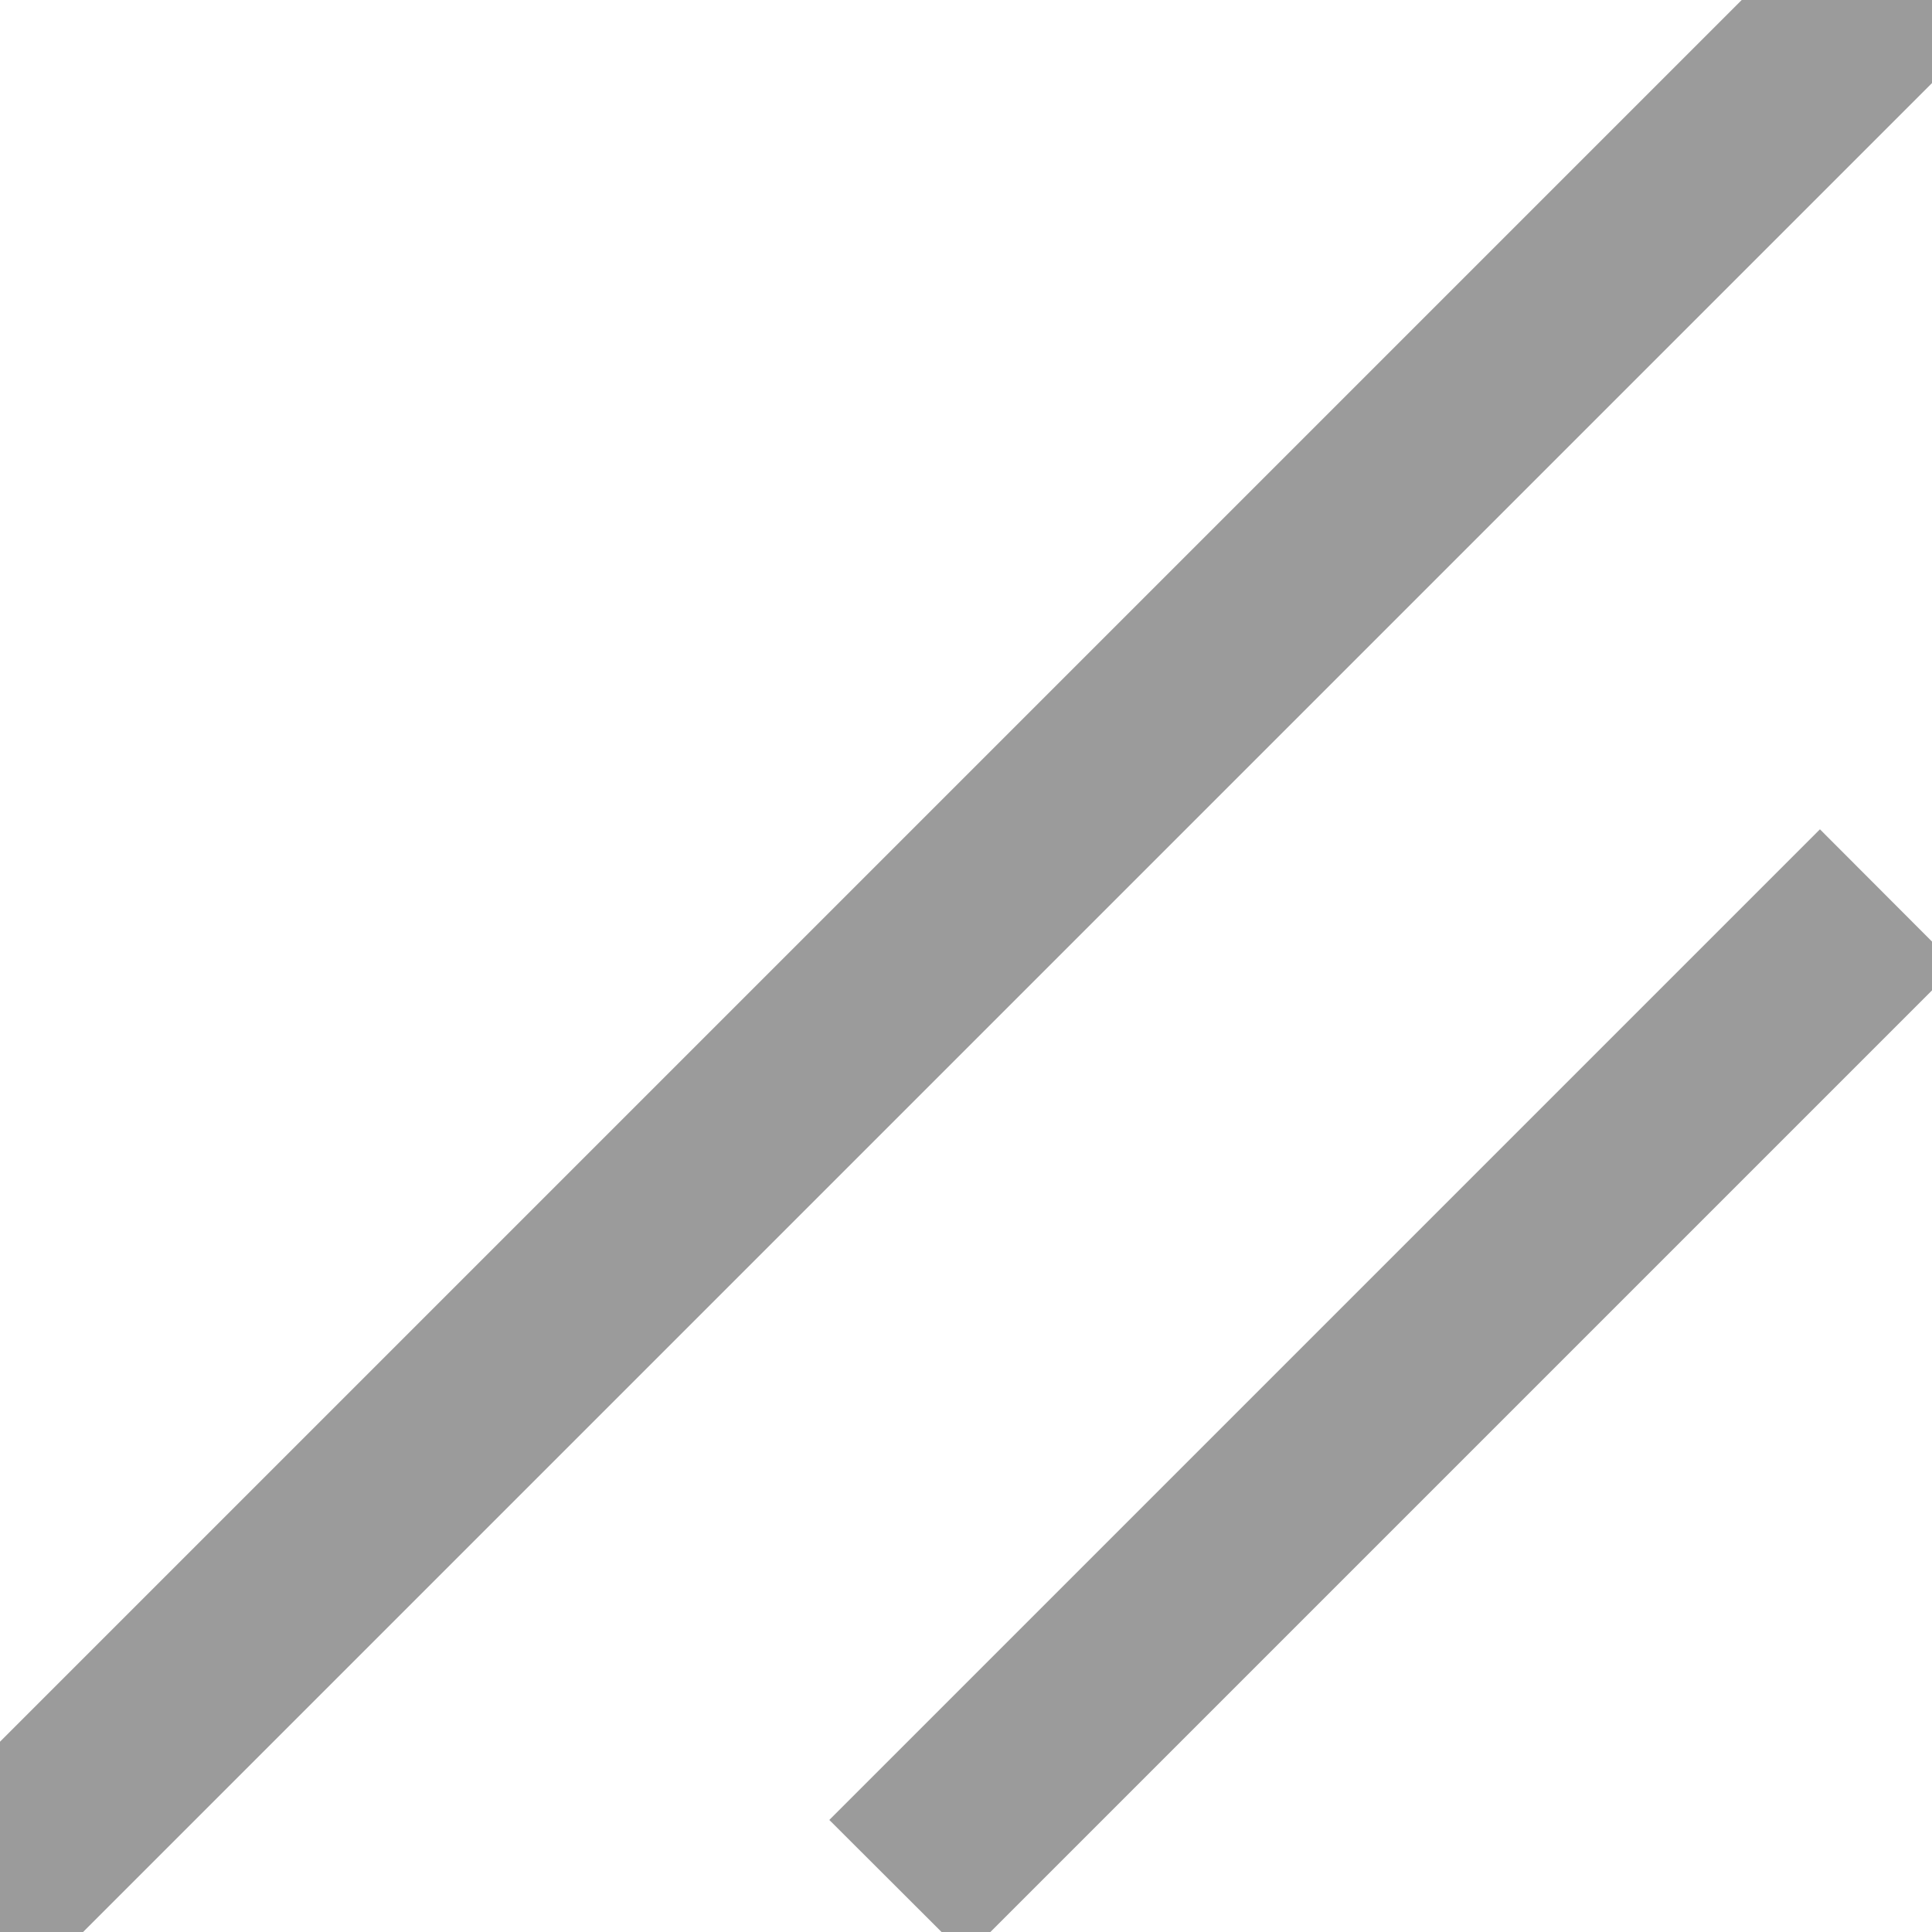 <?xml version="1.0" encoding="UTF-8"?>
<svg width="8px" height="8px" viewBox="0 0 8 8" version="1.1" xmlns="http://www.w3.org/2000/svg" xmlns:xlink="http://www.w3.org/1999/xlink">
    <!-- Generator: Sketch 46 (44423) - http://www.bohemiancoding.com/sketch -->
    <title>icon / field-expand</title>
    <desc>Created with Sketch.</desc>
    <defs></defs>
    <g id="Symbols" stroke="none" stroke-width="1" fill="none" fill-rule="evenodd">
        <g id="icon-/-field-expand" fill-rule="nonzero" fill="#9B9B9B">
            <g id="field-expand">
                <polygon id="Line" points="1.64313008e-14 8.344 8.344 -1.64313008e-14 7.778 -0.566 -0.566 7.778"></polygon>
                <polygon id="Line-Copy" points="4 8.101 8.101 4 7.536 3.434 3.434 7.536"></polygon>
            </g>
        </g>
    </g>
</svg>